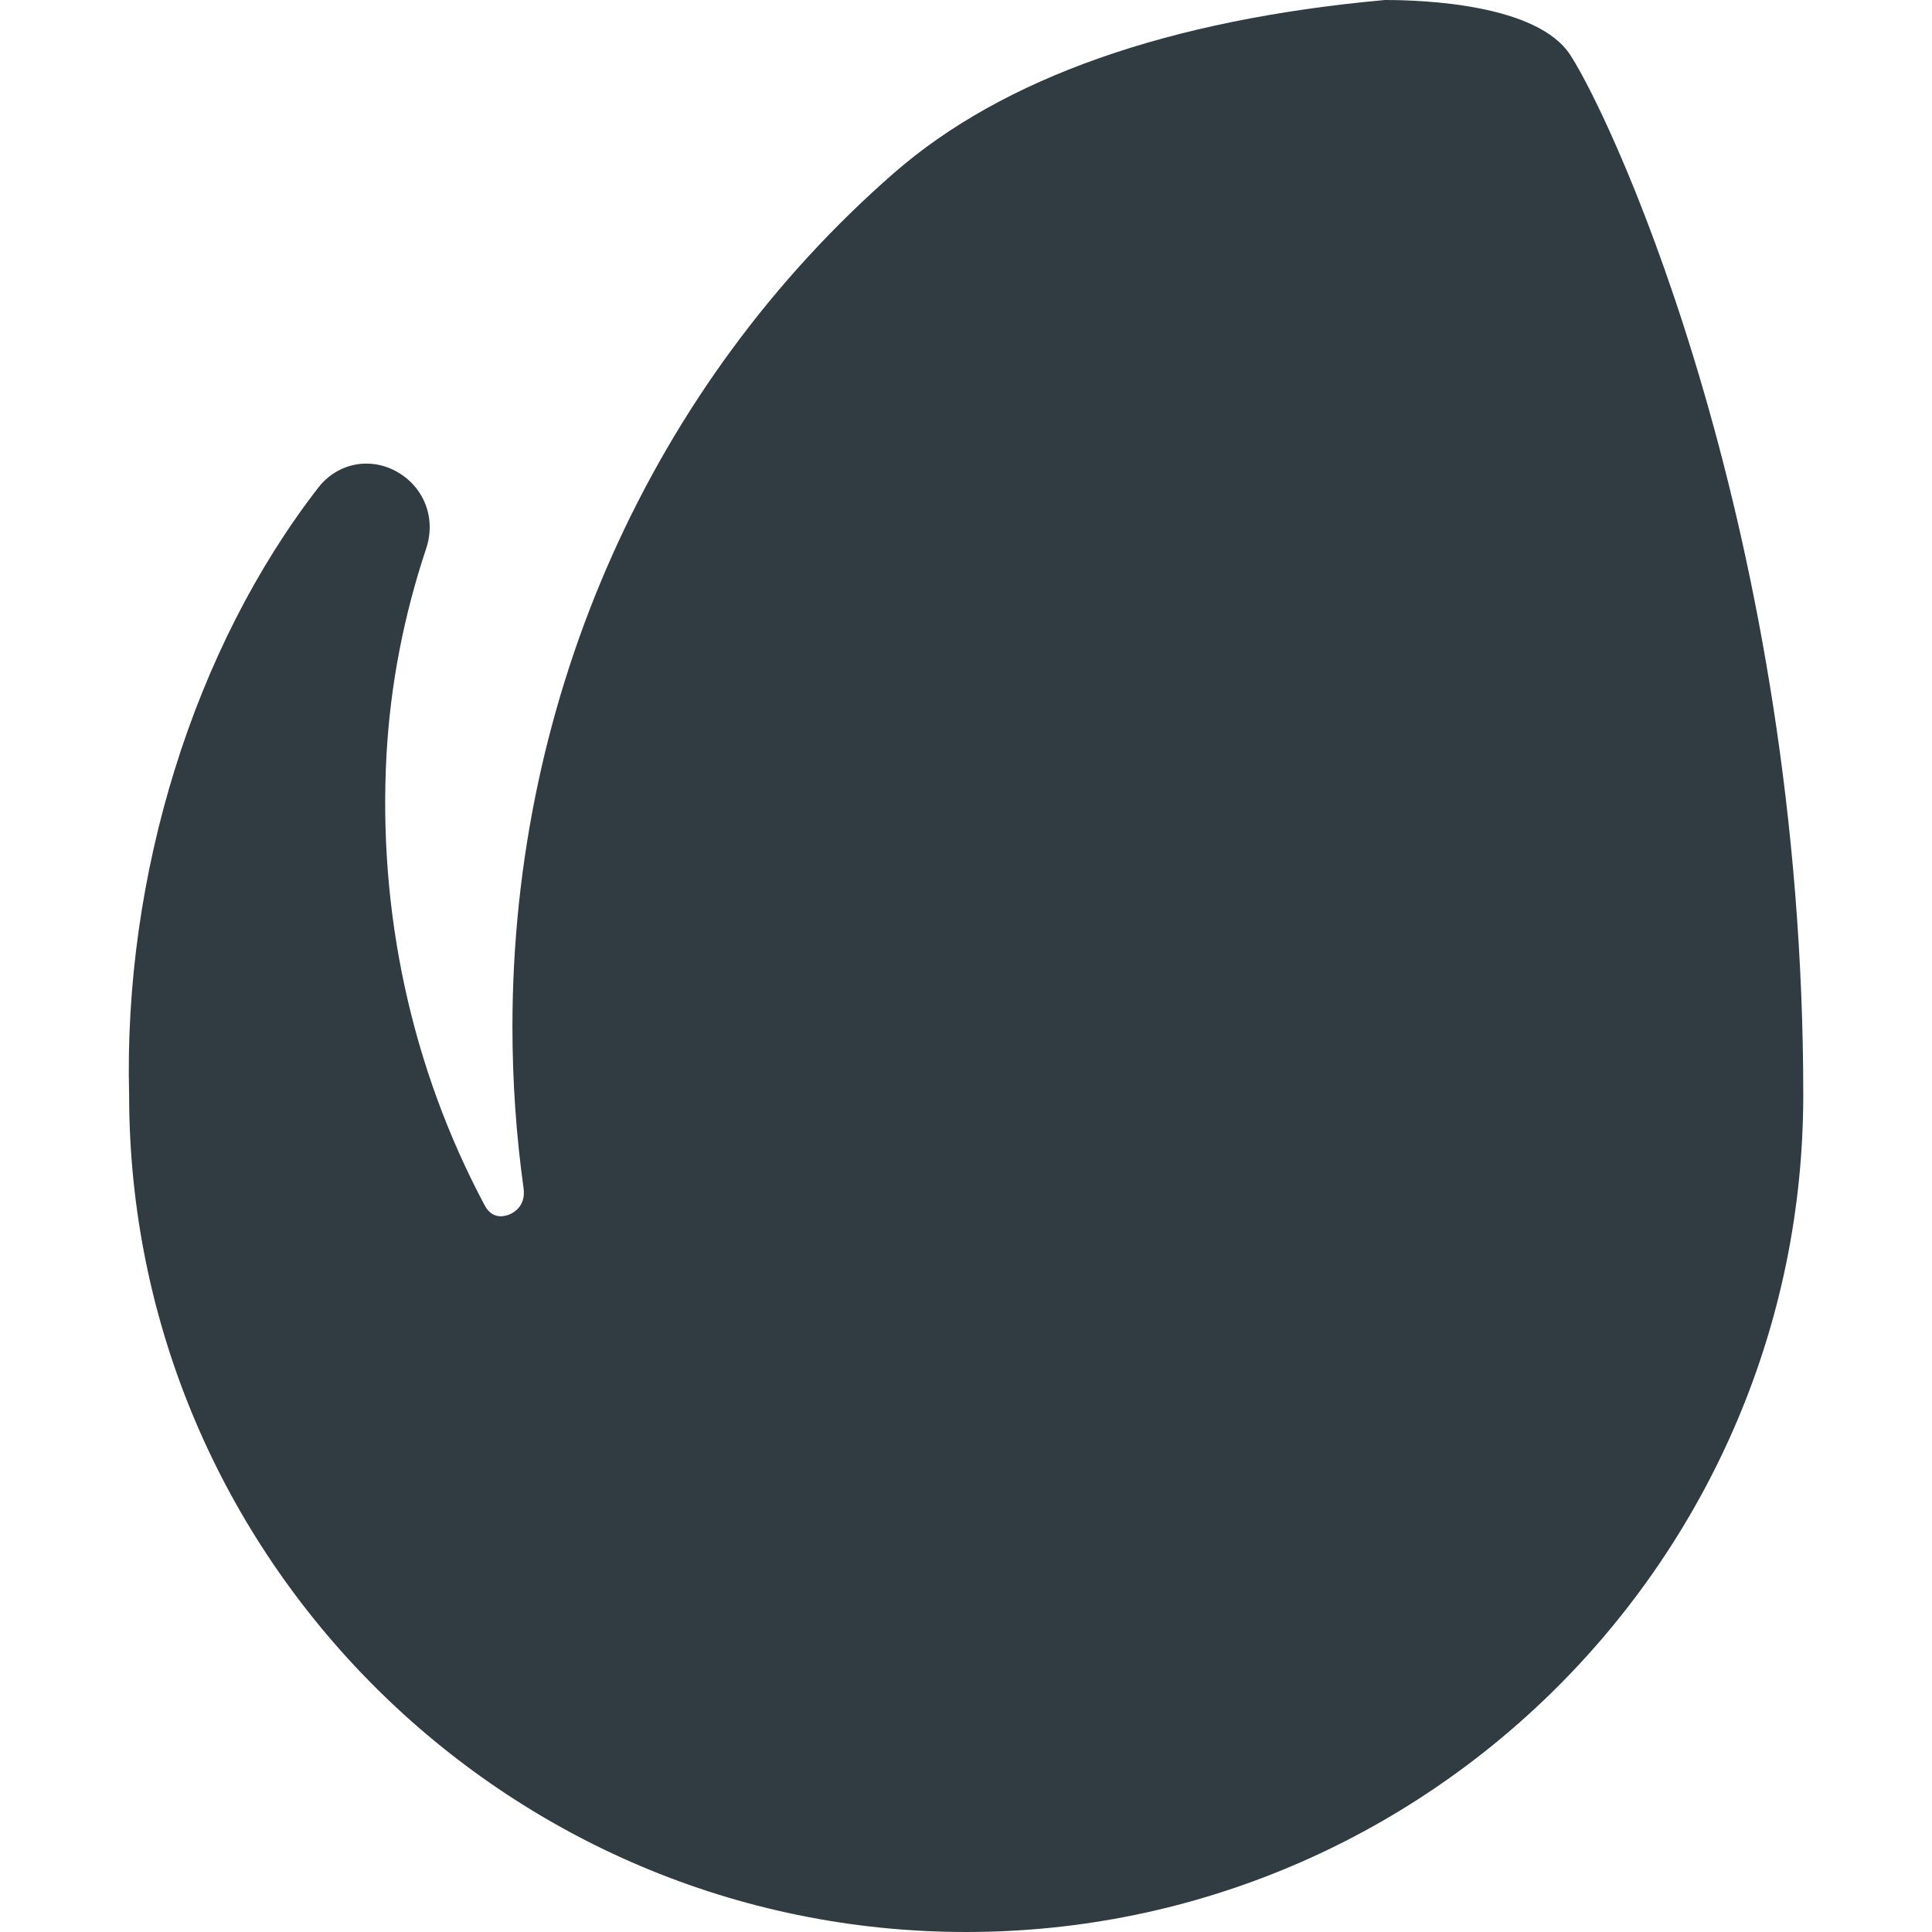 <?xml version="1.0" encoding="iso-8859-1"?>
<!-- Generator: Adobe Illustrator 21.0.0, SVG Export Plug-In . SVG Version: 6.00 Build 0)  -->
<svg version="1.1" id="Layer_1" xmlns="http://www.w3.org/2000/svg" xmlns:xlink="http://www.w3.org/1999/xlink" x="0px" y="0px"
	 viewBox="0 0 30 30" enable-background="new 0 0 30 30" xml:space="preserve">
<path fill="#303C42" d="M24.386,0.858C23.873,0.06,22.089,0,21.504,0
	c-3.365,0.306-5.929,1.209-7.621,2.685c-3.766,3.287-5.926,8.12-5.926,13.26
	c0,0.838,0.058,1.681,0.173,2.506c0.042,0.307-0.198,0.401-0.246,0.417
	c-0.109,0.035-0.259,0.036-0.36-0.155c-1.131-2.123-1.658-4.544-1.522-7
	c0.06-1.076,0.267-2.152,0.616-3.197c0.158-0.474-0.037-0.967-0.475-1.202
	C5.726,7.092,5.234,7.198,4.944,7.57c-1.931,2.489-3.029,6.017-2.939,9.436
	C2.008,24.172,7.838,30,15.003,30c7.167,0,12.998-5.832,12.998-13.001
	C28,8.344,25.103,1.971,24.386,0.858z"/>
<g>
</g>
<g>
</g>
<g>
</g>
<g>
</g>
<g>
</g>
<g>
</g>
<g>
</g>
<g>
</g>
<g>
</g>
<g>
</g>
<g>
</g>
<g>
</g>
<g>
</g>
<g>
</g>
<g>
</g>
</svg>
